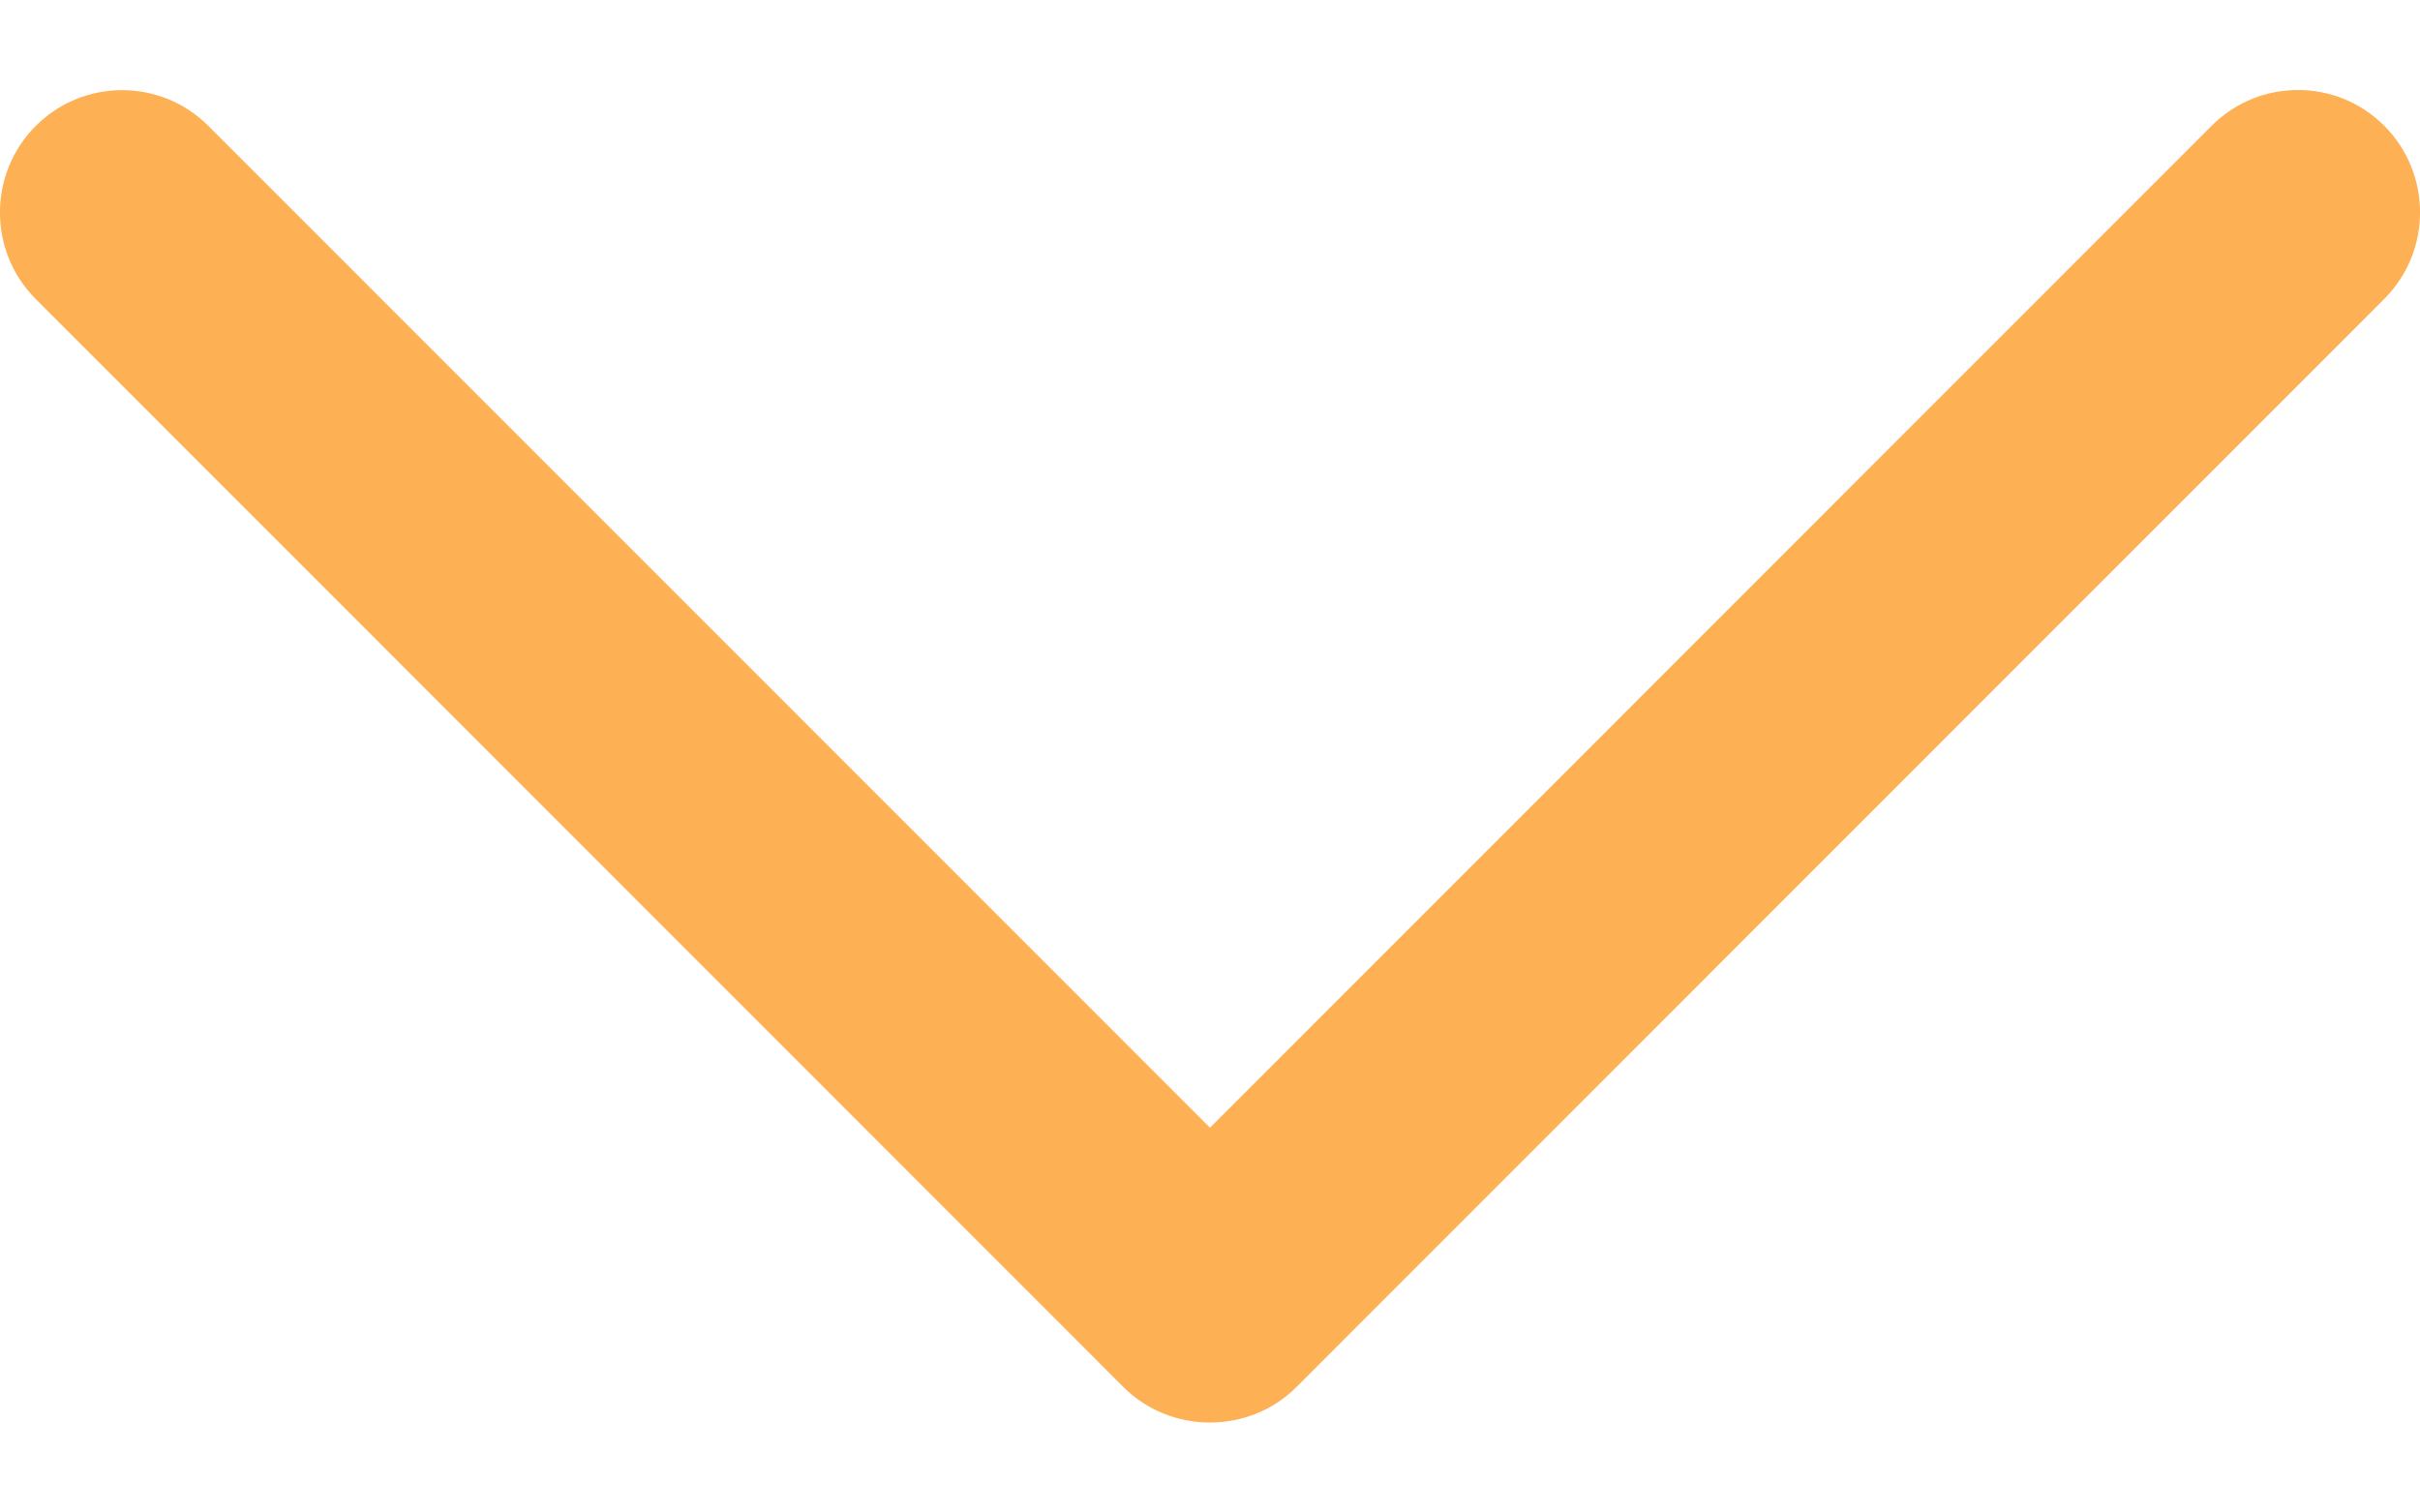 <svg width="16" height="10" viewBox="0 0 16 10" fill="none" xmlns="http://www.w3.org/2000/svg">
<path d="M8.571 9.171L15.764 1.976C16.079 1.66 16.079 1.149 15.764 0.832C15.449 0.516 14.937 0.516 14.622 0.832L8 7.456L1.378 0.833C1.063 0.517 0.552 0.517 0.236 0.833C-0.079 1.149 -0.079 1.661 0.236 1.977L7.429 9.172C7.741 9.483 8.26 9.483 8.571 9.171Z" fill="#fdb054"/>
</svg>
